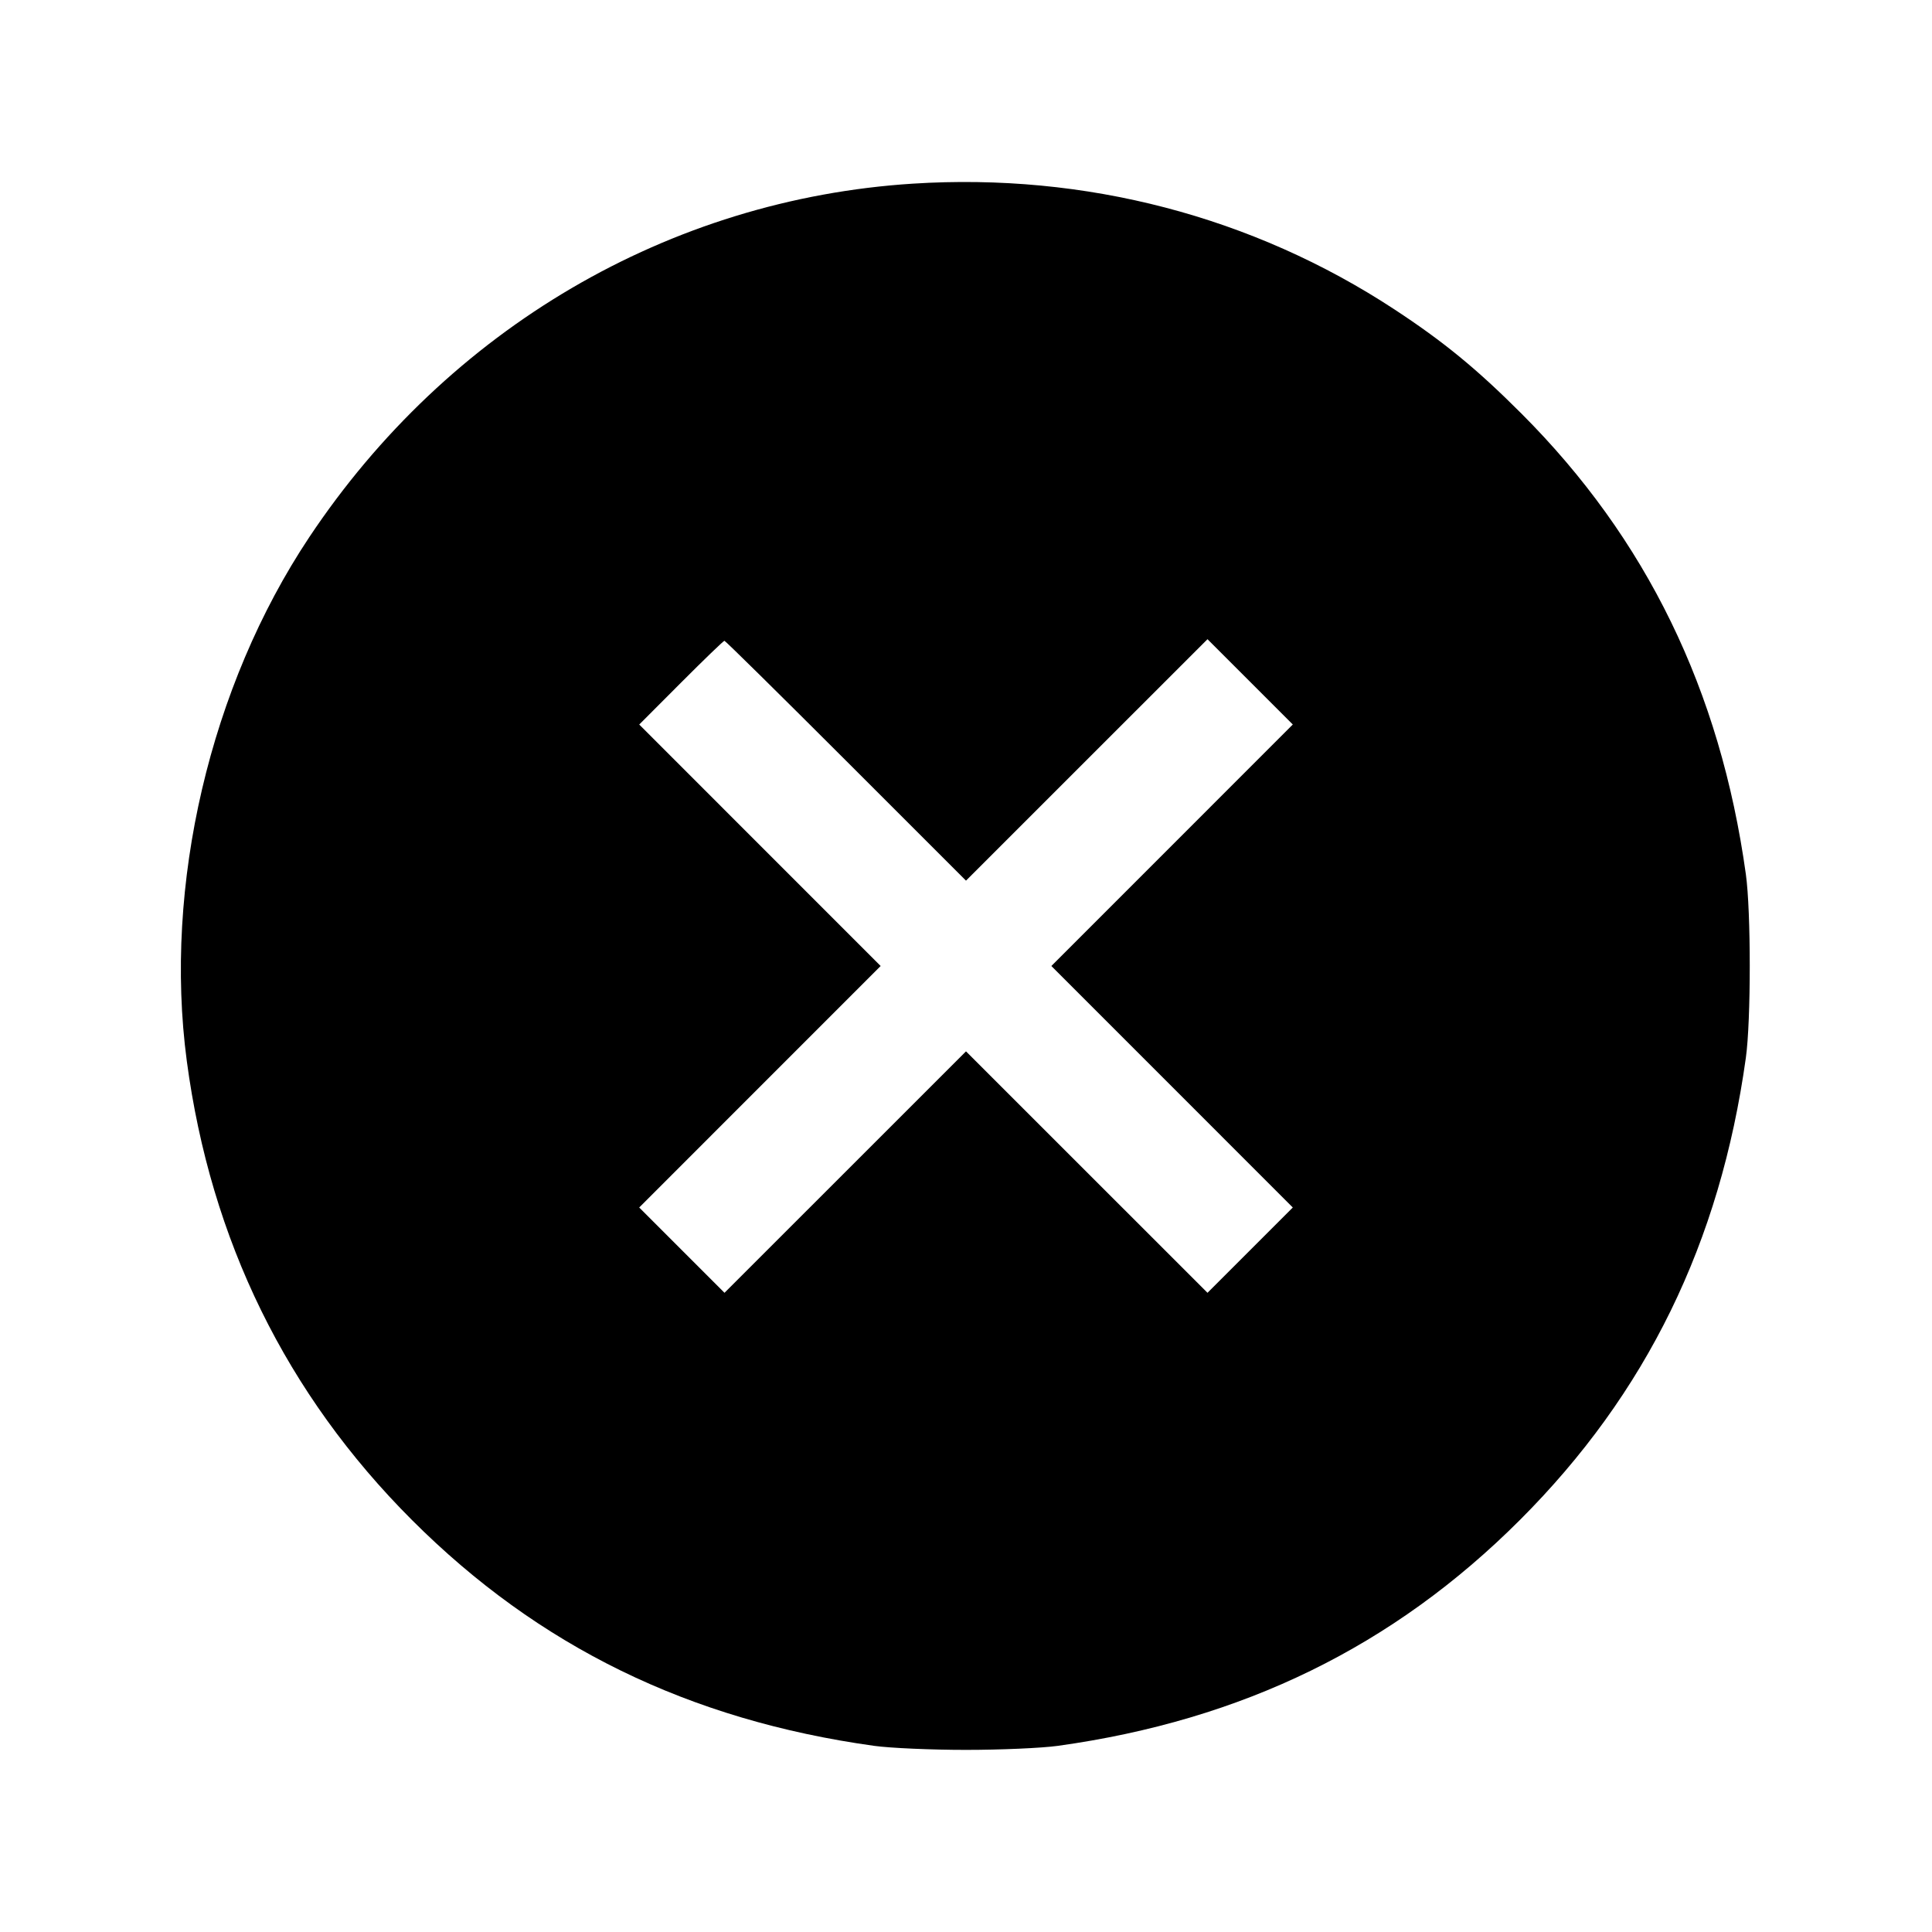 <svg xmlns="http://www.w3.org/2000/svg" width="512" height="512" viewBox="0 0 512 512"><path d="M241.920 48.669 C 177.359 52.784,118.768 87.102,81.958 142.362 C 55.666 181.831,43.309 234.683,49.503 281.173 C 55.829 328.652,75.879 369.527,109.176 402.824 C 142.702 436.350,182.619 455.851,231.680 462.670 C 235.904 463.257,246.848 463.738,256.000 463.738 C 265.152 463.738,276.096 463.257,280.320 462.670 C 329.321 455.859,369.272 436.331,402.802 402.802 C 436.331 369.272,455.859 329.321,462.670 280.320 C 464.046 270.420,464.046 241.580,462.670 231.680 C 455.892 182.914,436.342 142.776,403.220 109.623 C 391.401 97.792,382.569 90.546,369.558 82.006 C 331.997 57.351,287.606 45.757,241.920 48.669 M224.209 201.596 L 256.000 233.378 288.000 201.387 L 320.000 169.395 331.303 180.697 L 342.605 192.000 310.613 224.000 L 278.622 256.000 310.613 288.000 L 342.605 320.000 331.303 331.303 L 320.000 342.605 288.000 310.613 L 256.000 278.622 224.000 310.613 L 192.000 342.605 180.697 331.303 L 169.395 320.000 201.387 288.000 L 233.378 256.000 201.391 224.004 L 169.403 192.008 180.476 180.911 C 186.566 174.807,191.744 169.813,191.983 169.813 C 192.223 169.813,206.724 184.115,224.209 201.596 " stroke="none" fill-rule="evenodd" fill="black"></path></svg>